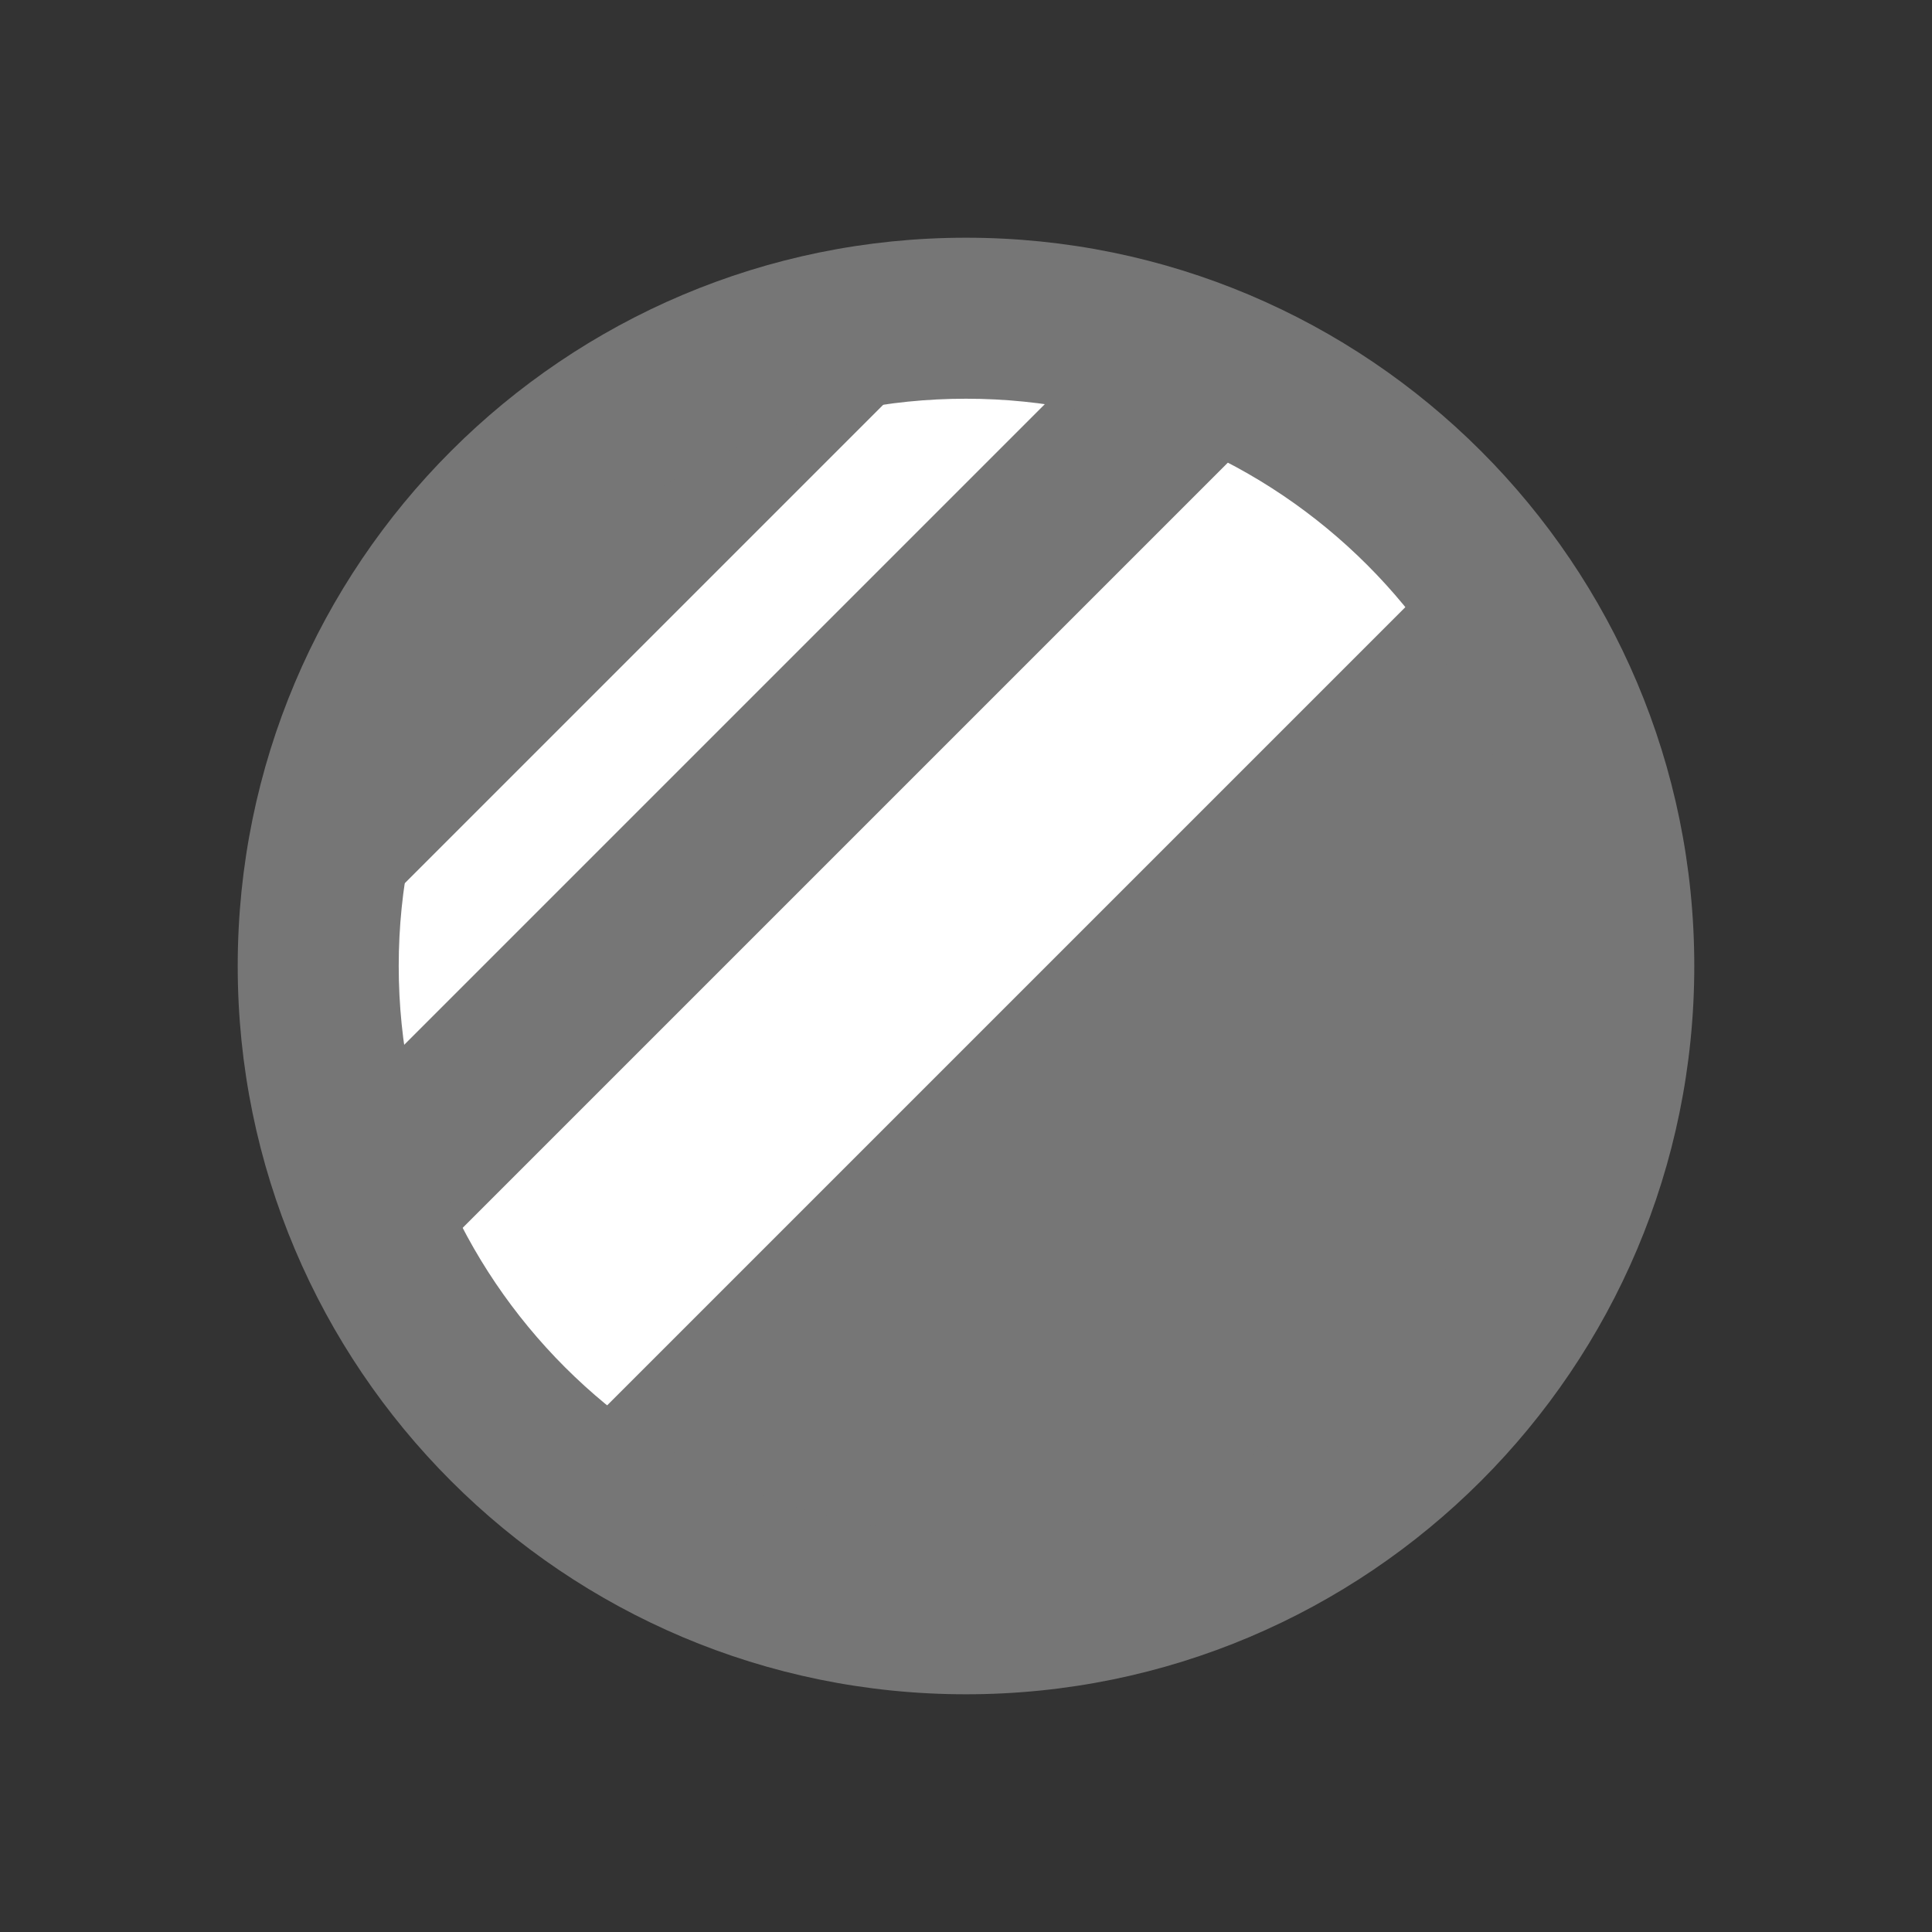 <?xml version="1.0" encoding="UTF-8" standalone="no"?>
<svg width="24px" height="24px" viewBox="0 0 24 24" version="1.1" xmlns="http://www.w3.org/2000/svg" xmlns:xlink="http://www.w3.org/1999/xlink">
    <rect x="0" y="0" width="24" height="24" fill="#333333" stroke="none"/>
    <!-- Generator: Sketch 43.2 (39069) - http://www.bohemiancoding.com/sketch -->
    <title>icons/camera-lens-filter</title>
    <desc>Created with Sketch.</desc>
    <defs></defs>
    <g id="Symbols" stroke="none" stroke-width="1" fill="none" fill-rule="evenodd">
        <g id="icons/camera-lens-filter">
            <rect id="bounds" x="0" y="0" width="24" height="24"></rect>
            <g id="Group-10" transform="translate(2, 2)">
                <path d="M1,10 C1,5.029 5.028,1 10,1 L10,1 C14.971,1 19,5.028 19,10 L19,10 C19,14.971 14.972,19 10,19 L10,19 C5.029,19 1,14.972 1,10 L1,10 Z" id="Rectangle-4" fill="#767676"></path>
                <polyline id="Rectangle-4" fill="#FFFFFF" points="2 10 10 2 11 3 3 11"></polyline>
                <polyline id="Rectangle-4-Copy" fill="#FFFFFF" points="3 14 14 3 16 5 5 16"></polyline>
                <path d="M2.953,10 C2.953,13.892 6.108,17.047 10,17.047 C13.892,17.047 17.047,13.892 17.047,10 C17.047,6.108 13.892,2.953 10,2.953 C6.108,2.953 2.953,6.108 2.953,10 Z M0.953,10 C0.953,5.004 5.003,0.953 10,0.953 C14.996,0.953 19.047,5.003 19.047,10 C19.047,14.996 14.997,19.047 10,19.047 C5.004,19.047 0.953,14.997 0.953,10 Z" id="Rectangle-4" fill="#767676" fill-rule="nonzero"></path>
            </g>
        </g>
    </g>
</svg>